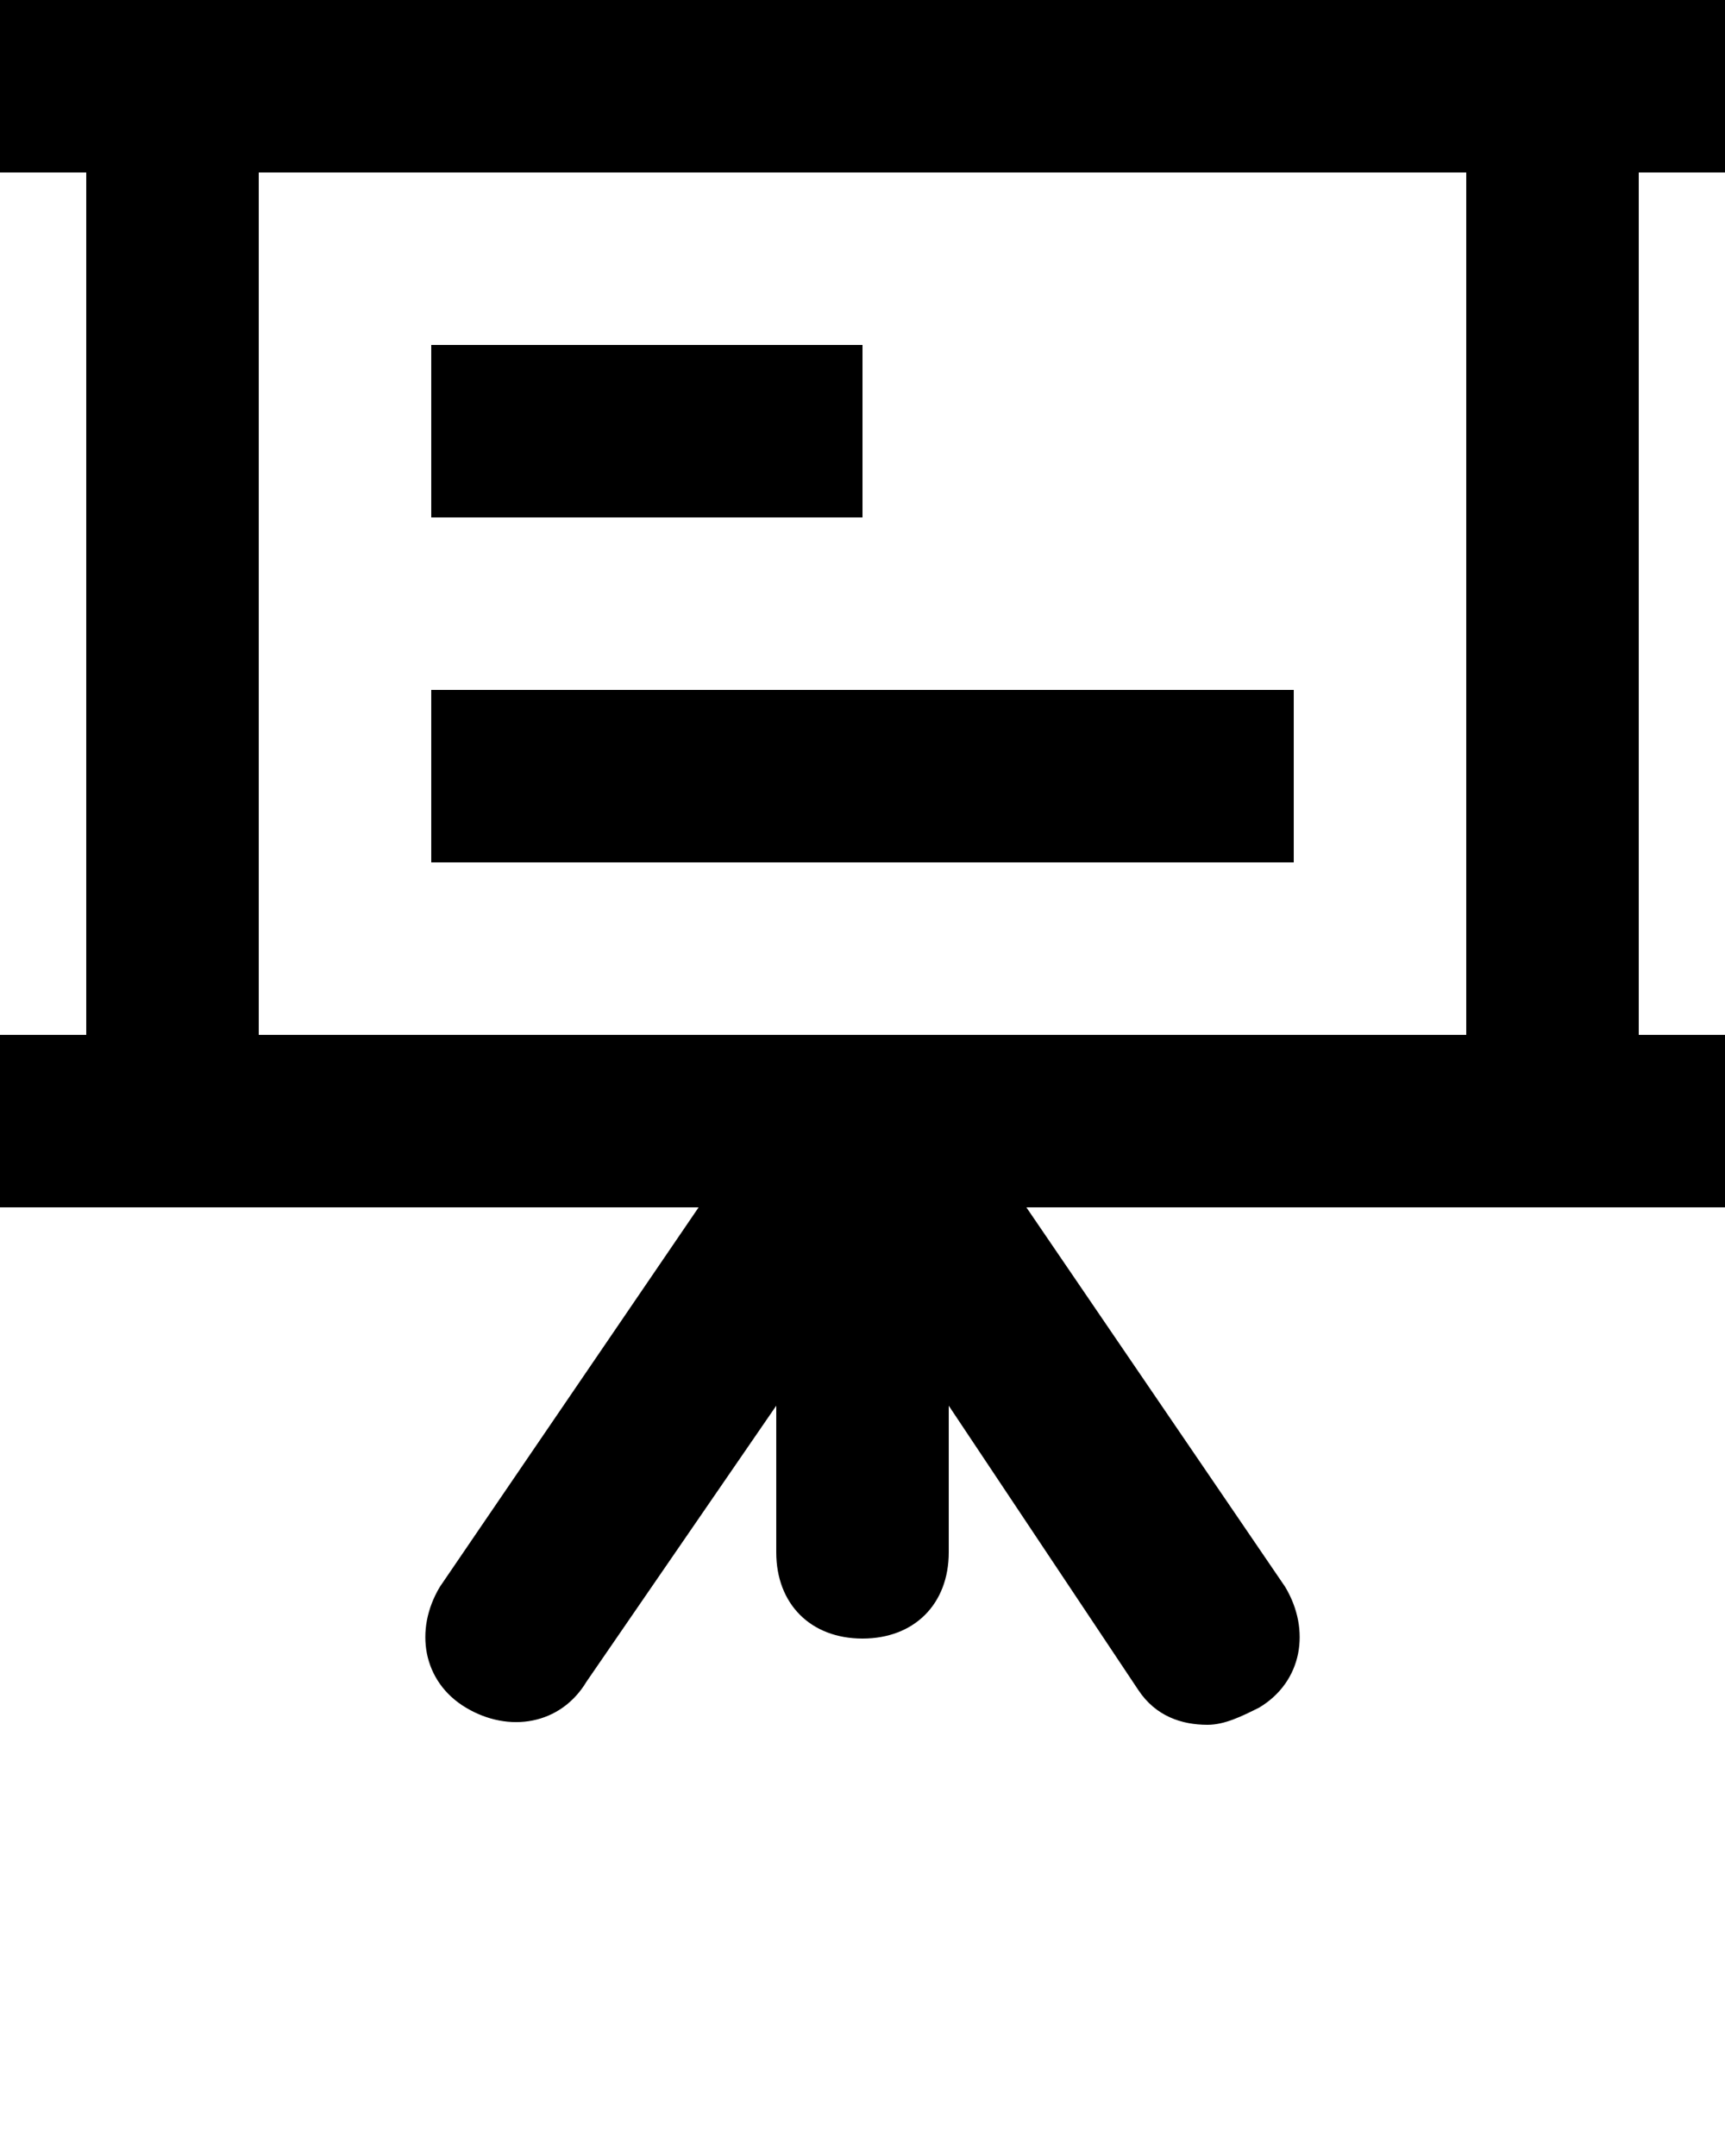 <svg xmlns="http://www.w3.org/2000/svg" viewBox="0 0 20 25">
    <path d="M20 2V0H0v2h1v10H0v2h8.1l-3 4.4c-.3.5-.2 1.1.3 1.4.5.3 1.1.2 1.4-.3L9 16.3V18c0 .6.4 1 1 1s1-.4 1-1v-1.7l2.2 3.3c.2.3.5.4.8.4.2 0 .4-.1.6-.2.5-.3.6-.9.3-1.4l-3-4.4H20v-2h-1V2h1zm-3 10H3V2h14v10z"/>
    <path d="M5 4h5v2H5zM5 8h10v2H5z"/>
</svg>
